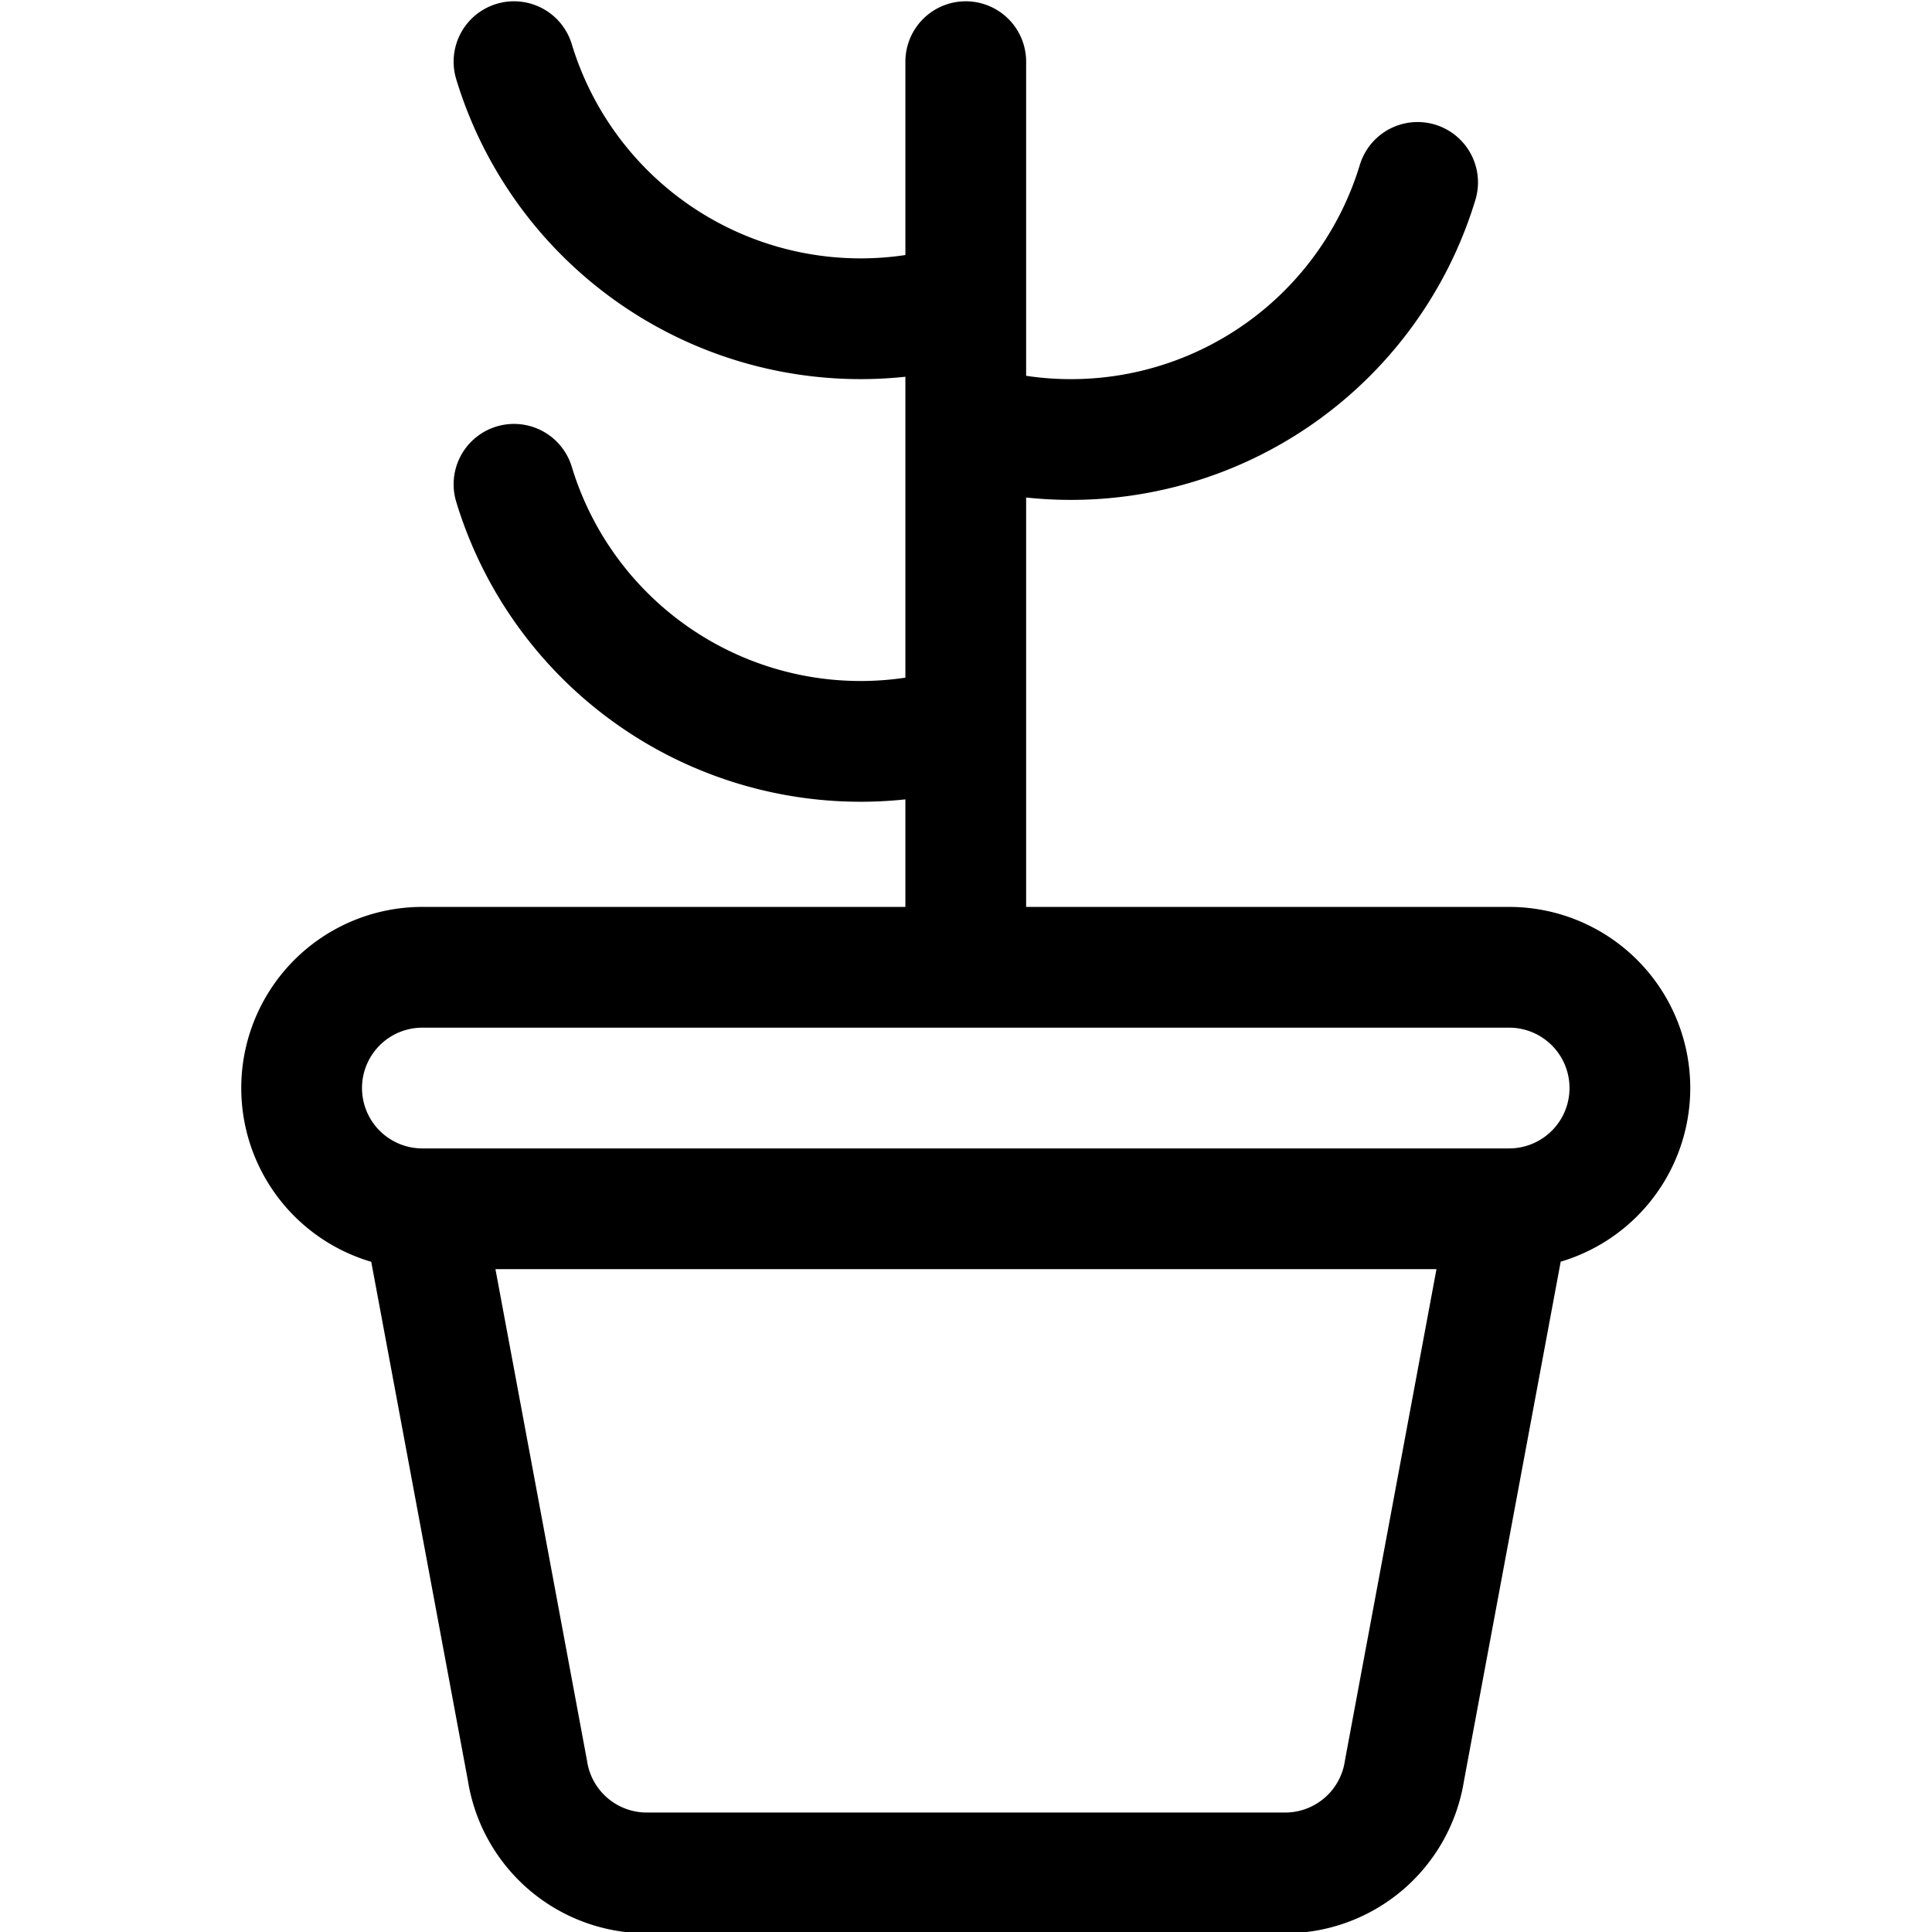 <svg xmlns="http://www.w3.org/2000/svg" width="24" height="24" viewBox="0 0 24 24"><path d="M20.247 13.516a1.5 1.5 0 0 1-1.5 1.5h-13.5a1.5 1.5 0 1 1 0-3h13.5a1.5 1.5 0 0 1 1.5 1.5m-1.5 1.5-1.3 6.978a1.5 1.5 0 0 1-1.482 1.272H8.034a1.5 1.5 0 0 1-1.482-1.272l-1.3-6.978M11.997.766v11.25m5.613-9.75a4.5 4.5 0 0 1-5.613 3M6.385.766a4.5 4.5 0 0 0 5.612 3m-5.612 2.25a4.5 4.5 0 0 0 5.612 3" style="fill:none;stroke:#000;stroke-linecap:round;stroke-linejoin:round;stroke-width:1.5px"/></svg>